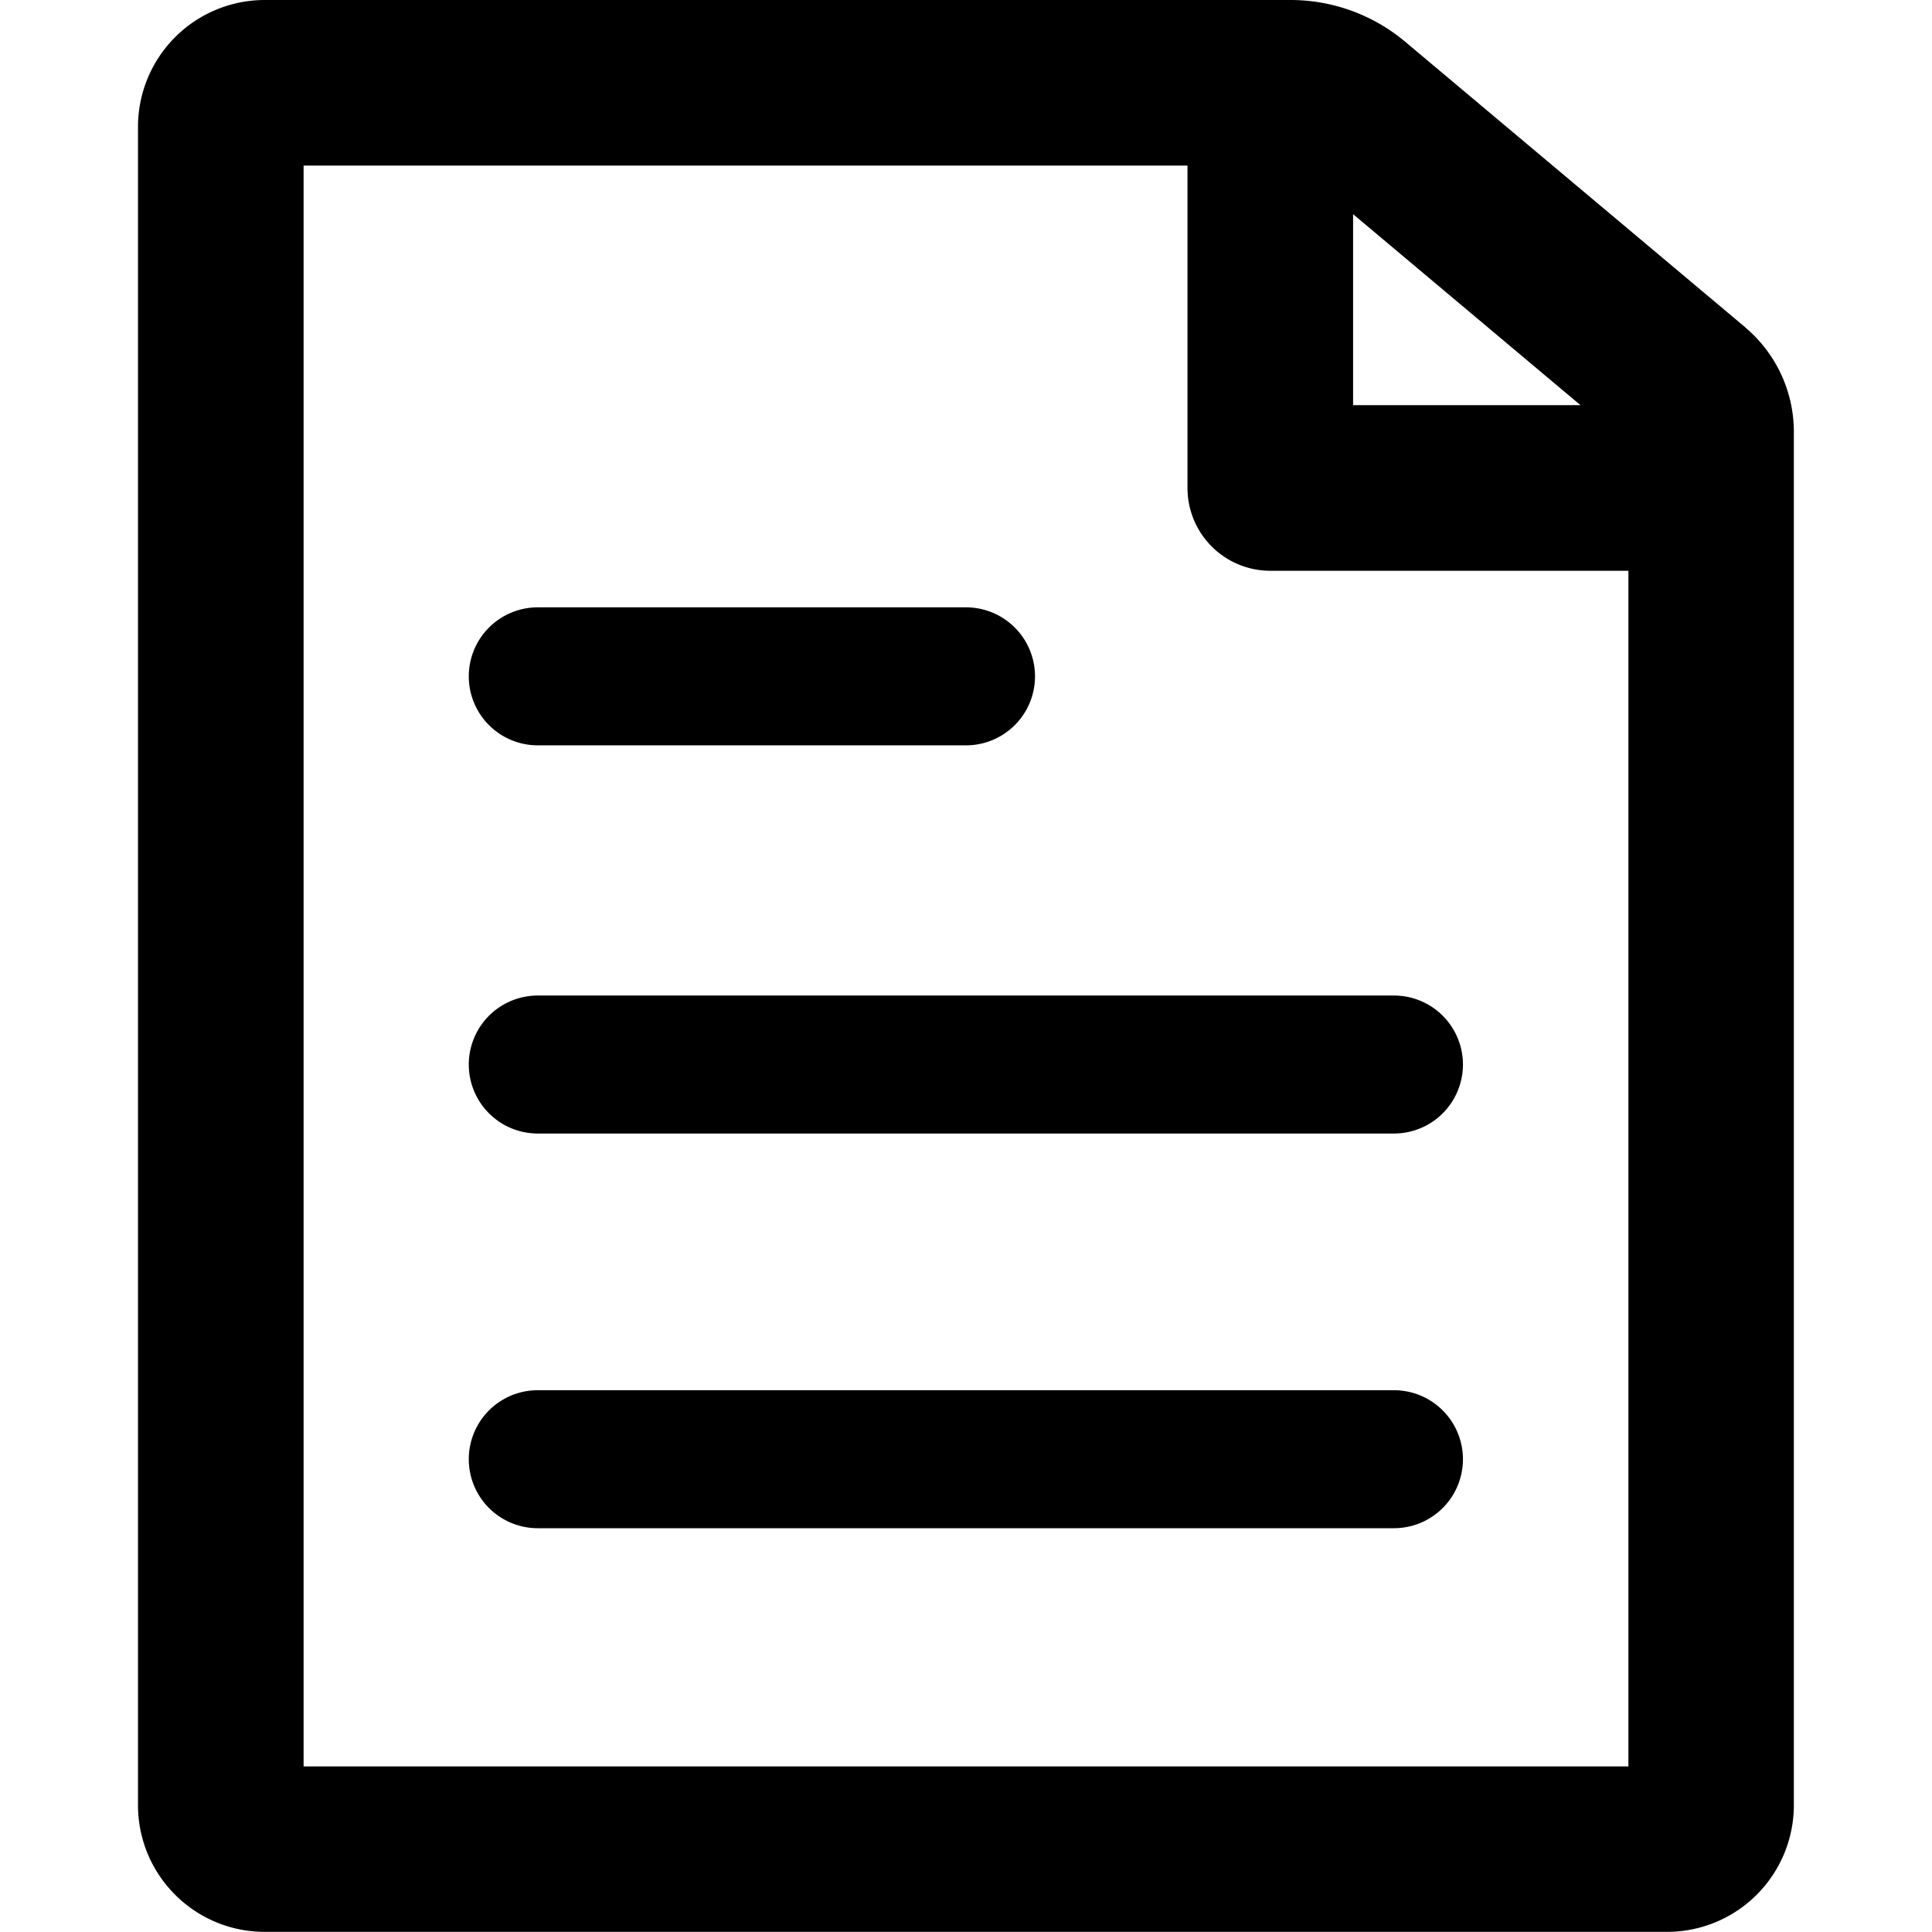 <svg xmlns="http://www.w3.org/2000/svg" viewBox="0 0 14 14"><path d="M7 5.401H3.897a.5.5 0 1 1 0-1H7a.5.5 0 1 1 0 1zM10.101 8.214H3.897a.5.5 0 1 1 0-1h6.204a.5.5 0 1 1 0 1zM10.101 11.074H3.897a.5.5 0 1 1 0-1h6.204a.5.5 0 1 1 0 1z"/><path d="M12.647 2.372L10.182.302A1.293 1.293 0 0 0 9.351 0H1.919A.919.919 0 0 0 1 .919V13.08c0 .508.411.919.919.919H12.08a.919.919 0 0 0 .919-.919V3.13a.99.99 0 0 0-.353-.758zm-1.194.564H9.805V1.552l1.648 1.384zM2.2 12.8V1.2h6.405v2.336a.6.6 0 0 0 .6.6H11.8V12.8H2.2z"/></svg>